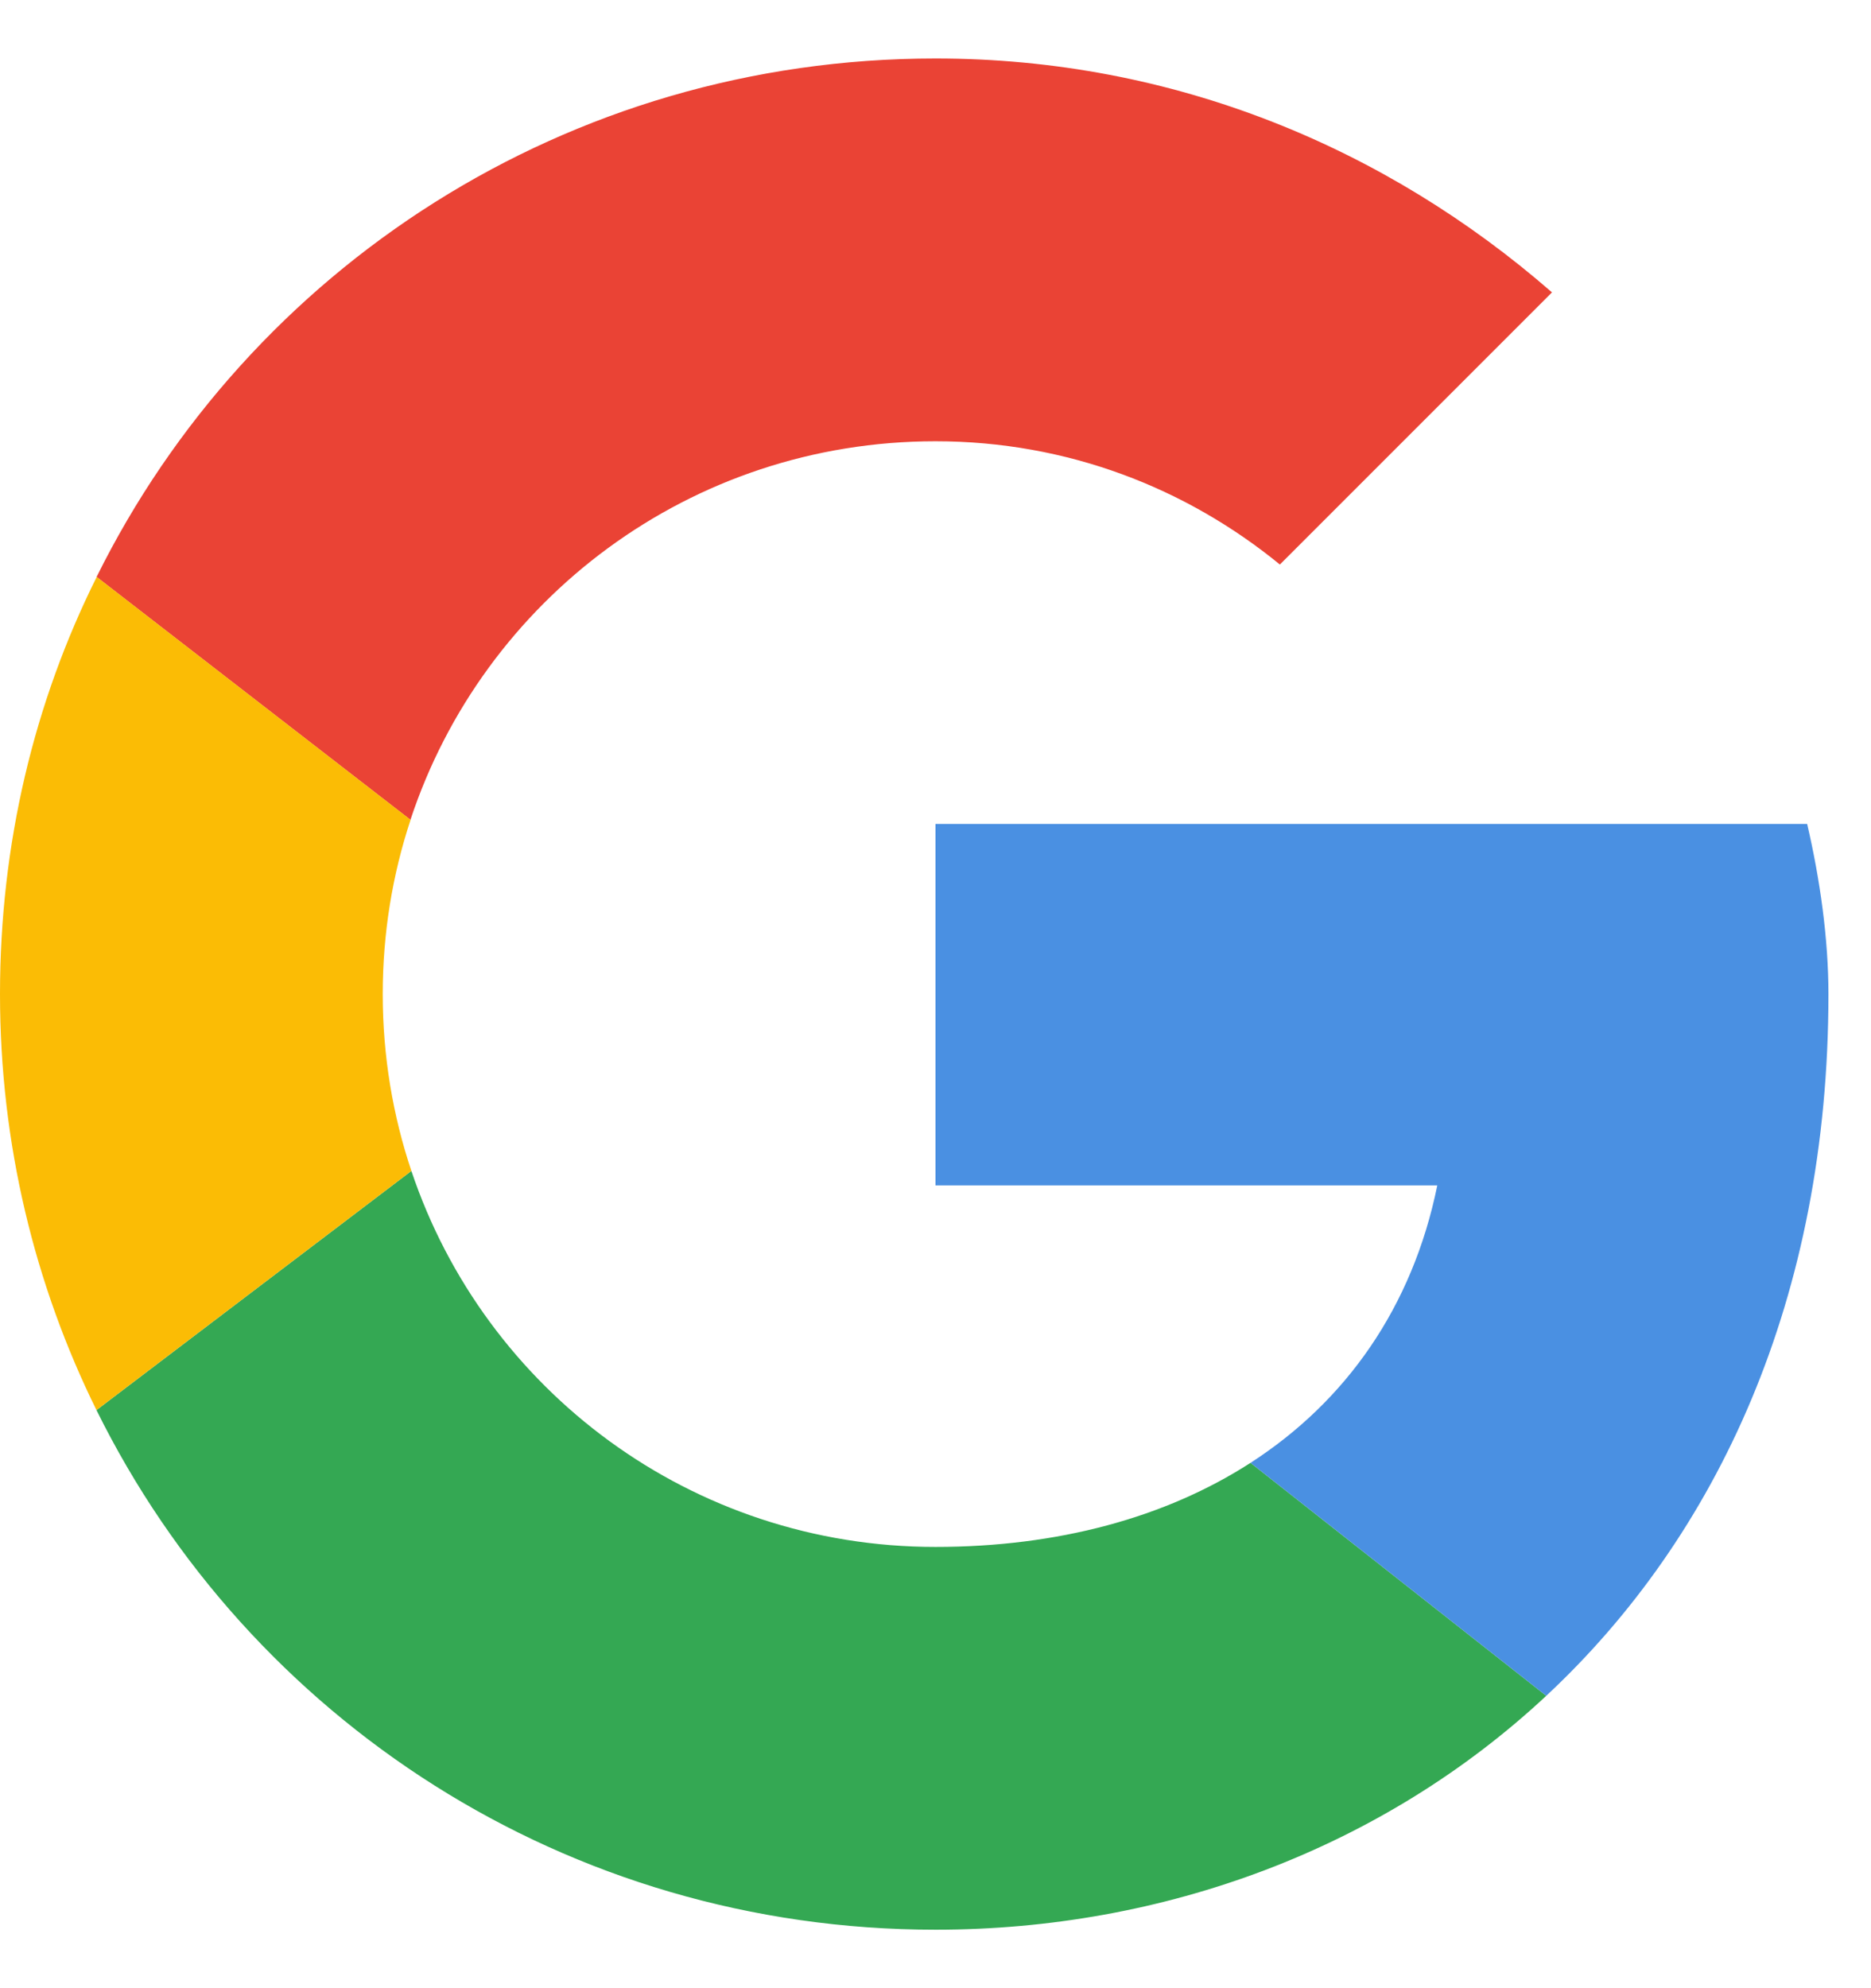 <svg width="16" height="17" viewBox="0 0 16 17" fill="none" xmlns="http://www.w3.org/2000/svg">
<g clip-path="url(#clip0_336_1337)">
<path d="M3.51 7.01C4.132 5.126 5.902 3.773 8 3.773C9.127 3.773 10.145 4.173 10.945 4.827L13.272 2.5C11.854 1.264 10.036 0.5 8 0.5C4.846 0.5 2.131 2.299 0.826 4.933L3.51 7.01Z" fill="#EA4335"/>
<path d="M10.694 12.508C9.967 12.977 9.044 13.227 8 13.227C5.911 13.227 4.146 11.885 3.518 10.012L0.825 12.057C2.129 14.696 4.844 16.5 8 16.5C9.955 16.5 11.824 15.805 13.223 14.5L10.694 12.508Z" fill="#34A853"/>
<path d="M13.223 14.5C14.686 13.135 15.636 11.102 15.636 8.5C15.636 8.027 15.564 7.518 15.454 7.045H8V10.136H12.291C12.079 11.176 11.511 11.981 10.694 12.508L13.223 14.5Z" fill="#4A90E2"/>
<path d="M3.518 10.012C3.359 9.538 3.273 9.029 3.273 8.5C3.273 7.979 3.356 7.478 3.511 7.01L0.827 4.933C0.291 6.007 0 7.217 0 8.5C0 9.78 0.297 10.987 0.825 12.057L3.518 10.012Z" fill="#FBBC05"/>
</g>
<defs>
<clipPath id="clip0_336_1337">
<rect width="16" height="16" fill="white" transform="translate(0 0.5)"/>
</clipPath>
</defs>
</svg>
